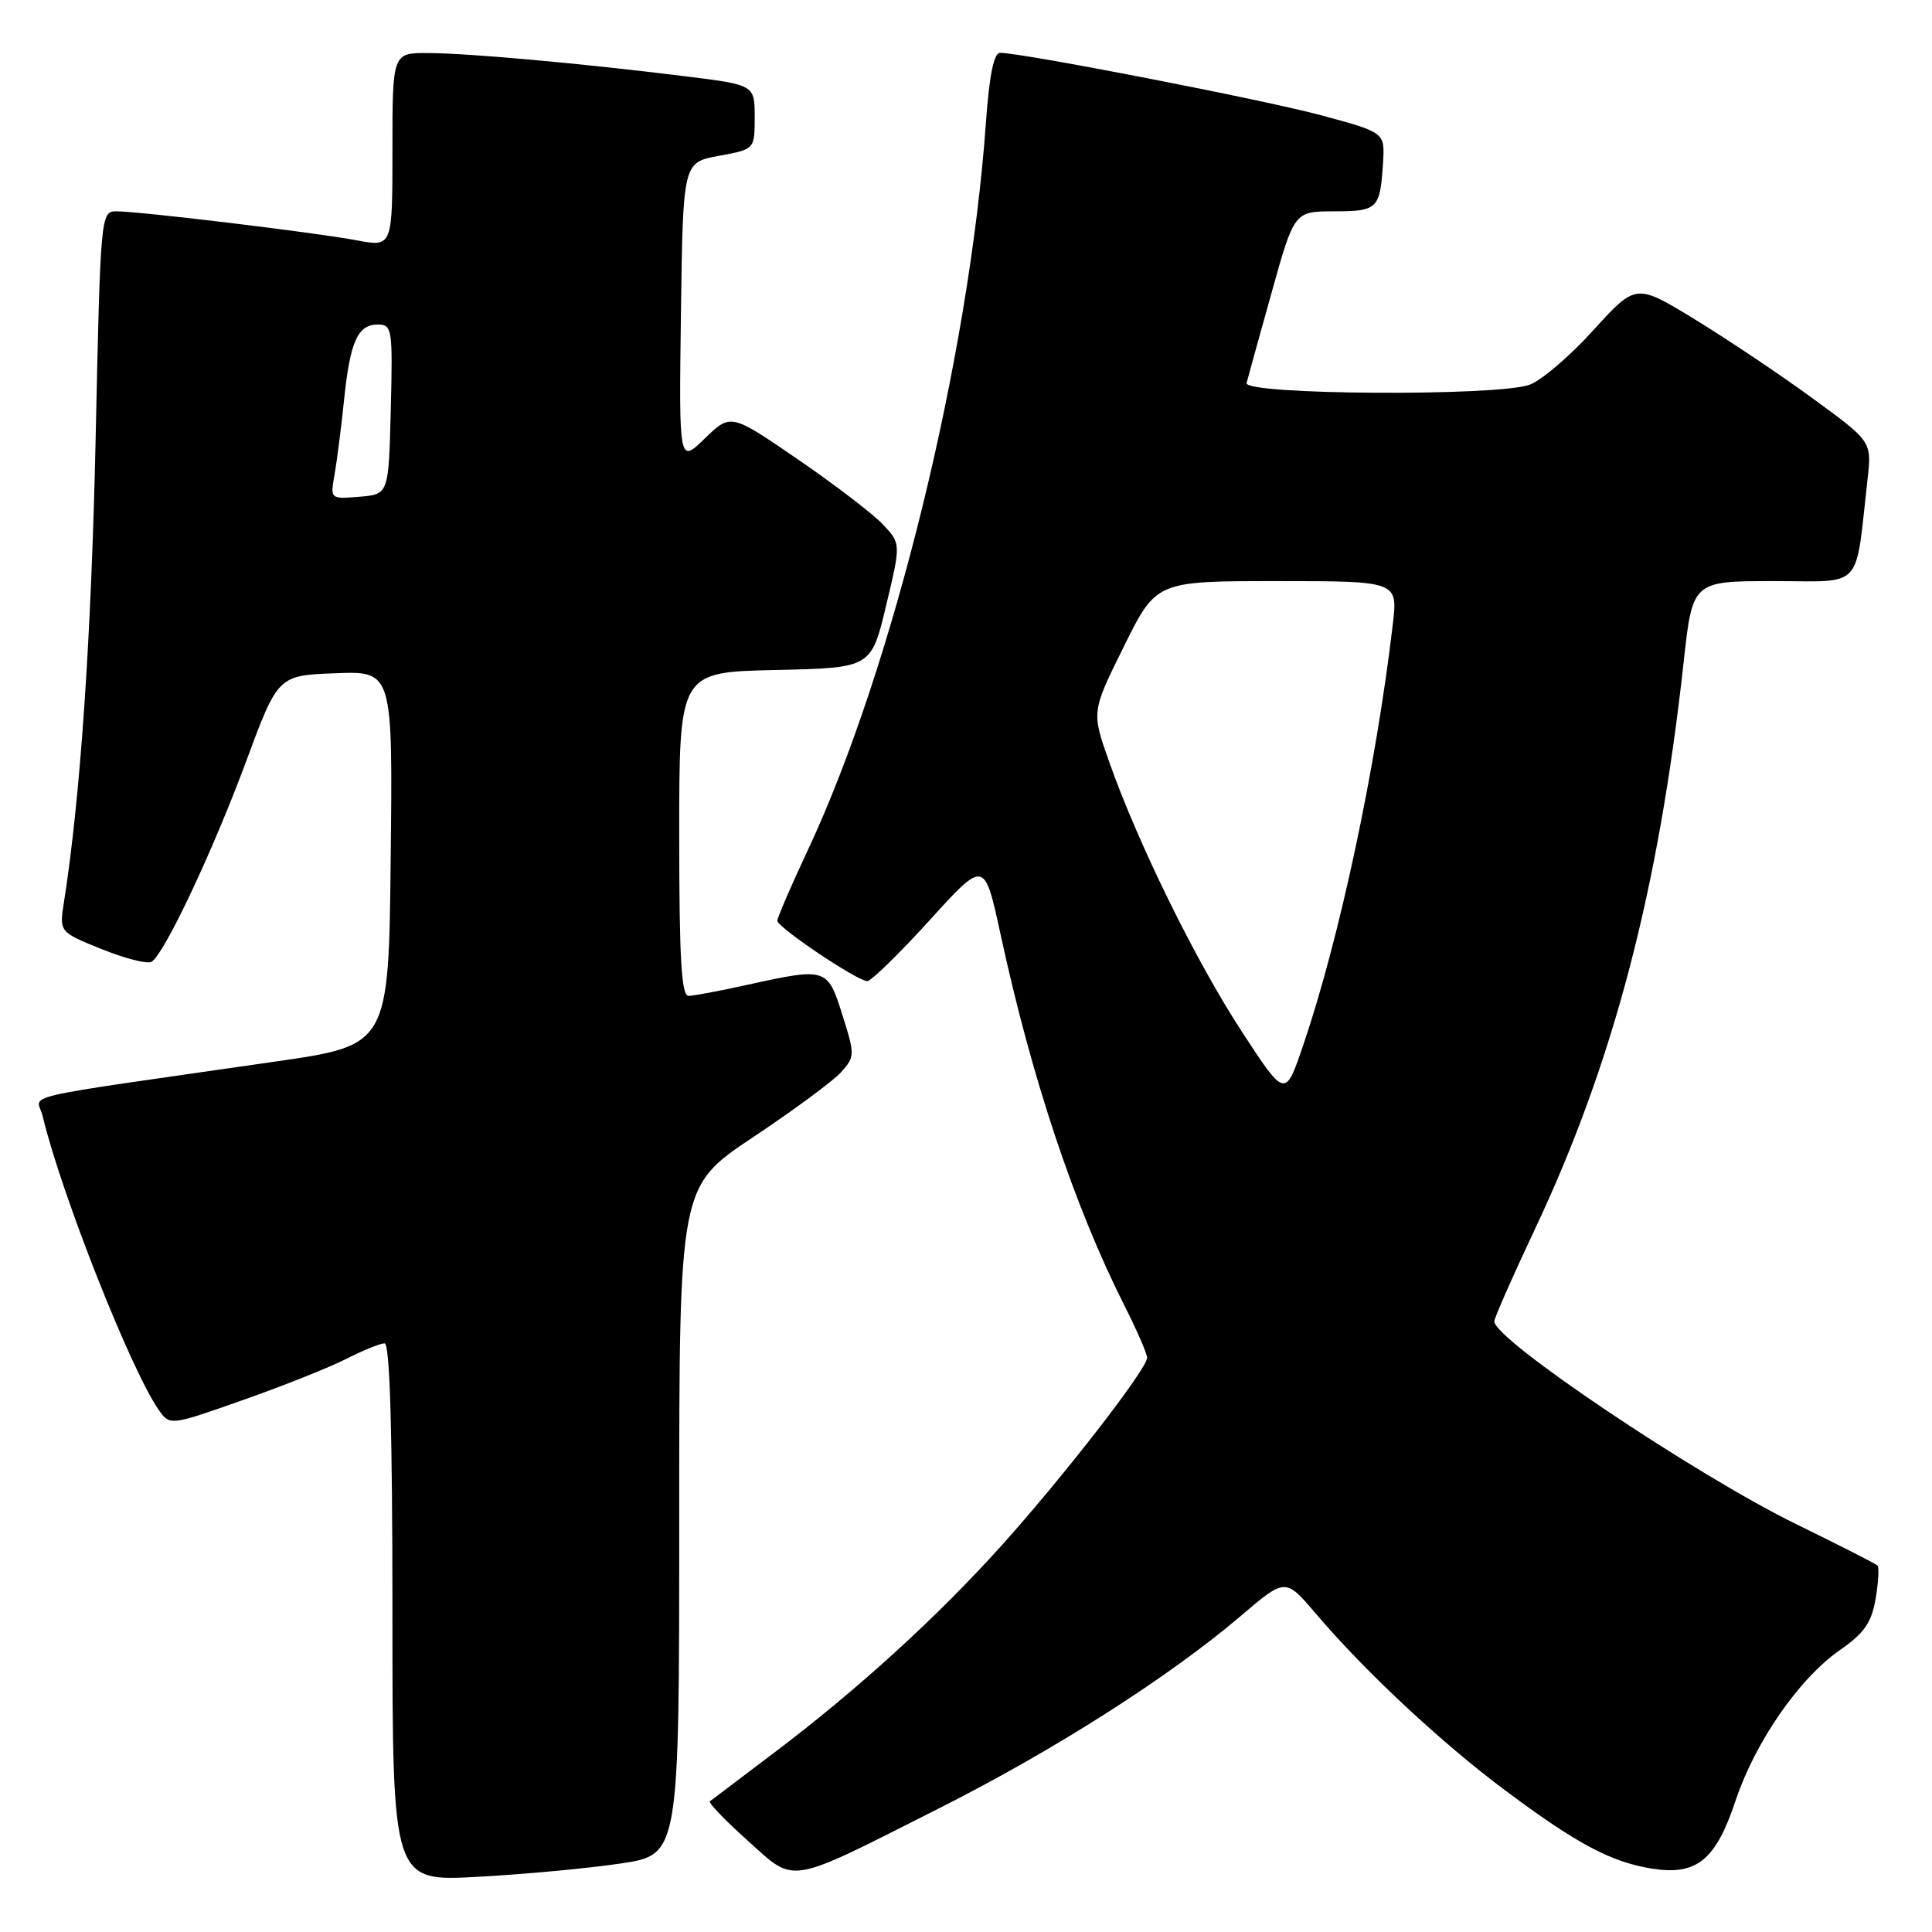 <?xml version="1.0" encoding="UTF-8" standalone="no"?>
<!DOCTYPE svg PUBLIC "-//W3C//DTD SVG 1.1//EN" "http://www.w3.org/Graphics/SVG/1.1/DTD/svg11.dtd" >
<svg xmlns="http://www.w3.org/2000/svg" xmlns:xlink="http://www.w3.org/1999/xlink" version="1.1" viewBox="0 0 256 256">
 <g >
 <path fill="currentColor"
d=" M 82.25 246.92 C 90.00 245.76 90.00 245.76 90.00 201.48 C 90.00 157.21 90.00 157.21 99.75 150.71 C 105.11 147.14 110.37 143.26 111.43 142.09 C 113.29 140.02 113.29 139.78 111.62 134.48 C 109.65 128.23 109.53 128.18 99.00 130.50 C 95.42 131.29 91.94 131.95 91.25 131.96 C 90.29 131.99 90.00 127.06 90.00 110.53 C 90.00 89.06 90.00 89.06 102.72 88.78 C 115.44 88.50 115.44 88.50 117.41 80.26 C 119.38 72.03 119.38 72.03 116.99 69.49 C 115.67 68.09 110.60 64.21 105.71 60.86 C 96.83 54.77 96.83 54.77 93.39 58.10 C 89.96 61.43 89.96 61.43 90.23 41.48 C 90.50 21.52 90.50 21.52 95.25 20.65 C 100.00 19.78 100.00 19.78 100.00 15.52 C 100.00 11.25 100.00 11.25 90.75 10.10 C 77.02 8.40 62.13 7.05 56.75 7.03 C 52.00 7.00 52.00 7.00 52.00 19.87 C 52.00 32.74 52.00 32.74 47.25 31.84 C 41.77 30.81 18.52 28.00 15.42 28.00 C 13.35 28.00 13.31 28.42 12.67 58.25 C 12.09 84.62 10.65 105.67 8.48 119.50 C 7.85 123.50 7.85 123.50 13.49 125.77 C 16.59 127.02 19.56 127.77 20.09 127.44 C 21.78 126.40 28.17 112.85 32.57 101.00 C 36.83 89.50 36.83 89.50 44.43 89.21 C 52.04 88.92 52.04 88.92 51.77 113.71 C 51.50 138.50 51.50 138.50 36.50 140.66 C 0.94 145.79 4.93 144.86 5.64 147.85 C 8.08 158.08 17.31 181.46 21.00 186.77 C 22.50 188.93 22.50 188.93 32.17 185.52 C 37.49 183.65 43.66 181.19 45.88 180.06 C 48.10 178.93 50.39 178.00 50.96 178.00 C 51.66 178.00 52.00 189.64 52.00 213.65 C 52.00 249.31 52.00 249.31 63.25 248.69 C 69.44 248.36 77.99 247.56 82.25 246.92 Z  M 124.59 239.53 C 139.76 231.87 154.95 222.18 164.41 214.12 C 170.32 209.08 170.32 209.08 174.33 213.79 C 180.90 221.51 190.98 230.92 199.44 237.23 C 208.95 244.33 213.46 246.73 218.89 247.60 C 224.81 248.54 227.34 246.49 229.96 238.63 C 232.56 230.82 238.41 222.37 243.84 218.61 C 247.02 216.41 247.99 215.00 248.53 211.85 C 248.90 209.66 249.01 207.67 248.77 207.44 C 248.54 207.20 243.70 204.74 238.03 201.97 C 224.67 195.43 198.00 177.52 198.00 175.09 C 198.00 174.65 200.42 169.16 203.37 162.90 C 213.77 140.86 219.78 117.93 223.09 87.75 C 224.27 77.00 224.27 77.00 235.02 77.00 C 247.05 77.00 245.78 78.38 247.46 63.50 C 248.02 58.50 248.02 58.50 240.19 52.79 C 235.88 49.64 228.85 44.93 224.56 42.31 C 216.77 37.55 216.77 37.55 211.13 43.75 C 208.04 47.17 204.23 50.42 202.68 50.98 C 198.39 52.54 164.77 52.33 165.18 50.75 C 165.35 50.06 166.85 44.66 168.50 38.75 C 171.50 28.01 171.50 28.01 176.78 28.00 C 182.57 28.00 182.88 27.69 183.26 21.52 C 183.50 17.55 183.50 17.55 175.00 15.26 C 167.29 13.19 135.45 7.00 132.51 7.00 C 131.69 7.00 131.08 10.02 130.64 16.25 C 128.42 47.37 118.33 88.55 107.03 112.67 C 104.81 117.40 103.00 121.60 103.00 122.00 C 103.00 122.88 113.60 130.00 114.92 130.00 C 115.44 130.00 119.14 126.38 123.15 121.97 C 130.44 113.93 130.44 113.93 132.56 123.72 C 136.70 142.90 142.34 159.80 149.00 173.01 C 150.65 176.27 152.00 179.38 152.00 179.91 C 152.00 181.37 141.08 195.46 132.83 204.66 C 124.20 214.26 113.62 223.91 102.50 232.30 C 98.10 235.62 94.31 238.49 94.07 238.68 C 93.84 238.87 96.08 241.21 99.06 243.88 C 105.52 249.66 104.01 249.92 124.59 239.53 Z  M 44.34 62.82 C 44.66 60.99 45.22 56.58 45.59 53.00 C 46.39 45.24 47.40 43.00 50.07 43.00 C 51.96 43.00 52.05 43.58 51.78 54.25 C 51.50 65.50 51.50 65.50 47.63 65.82 C 43.75 66.14 43.75 66.14 44.34 62.82 Z  M 164.56 136.71 C 158.45 127.35 150.77 111.74 146.96 100.91 C 144.63 94.32 144.63 94.32 148.92 85.66 C 153.21 77.00 153.21 77.00 169.22 77.00 C 185.23 77.00 185.23 77.00 184.55 82.75 C 182.32 101.74 177.51 124.31 172.68 138.50 C 170.30 145.50 170.30 145.50 164.56 136.71 Z "/>
</g>
</svg>